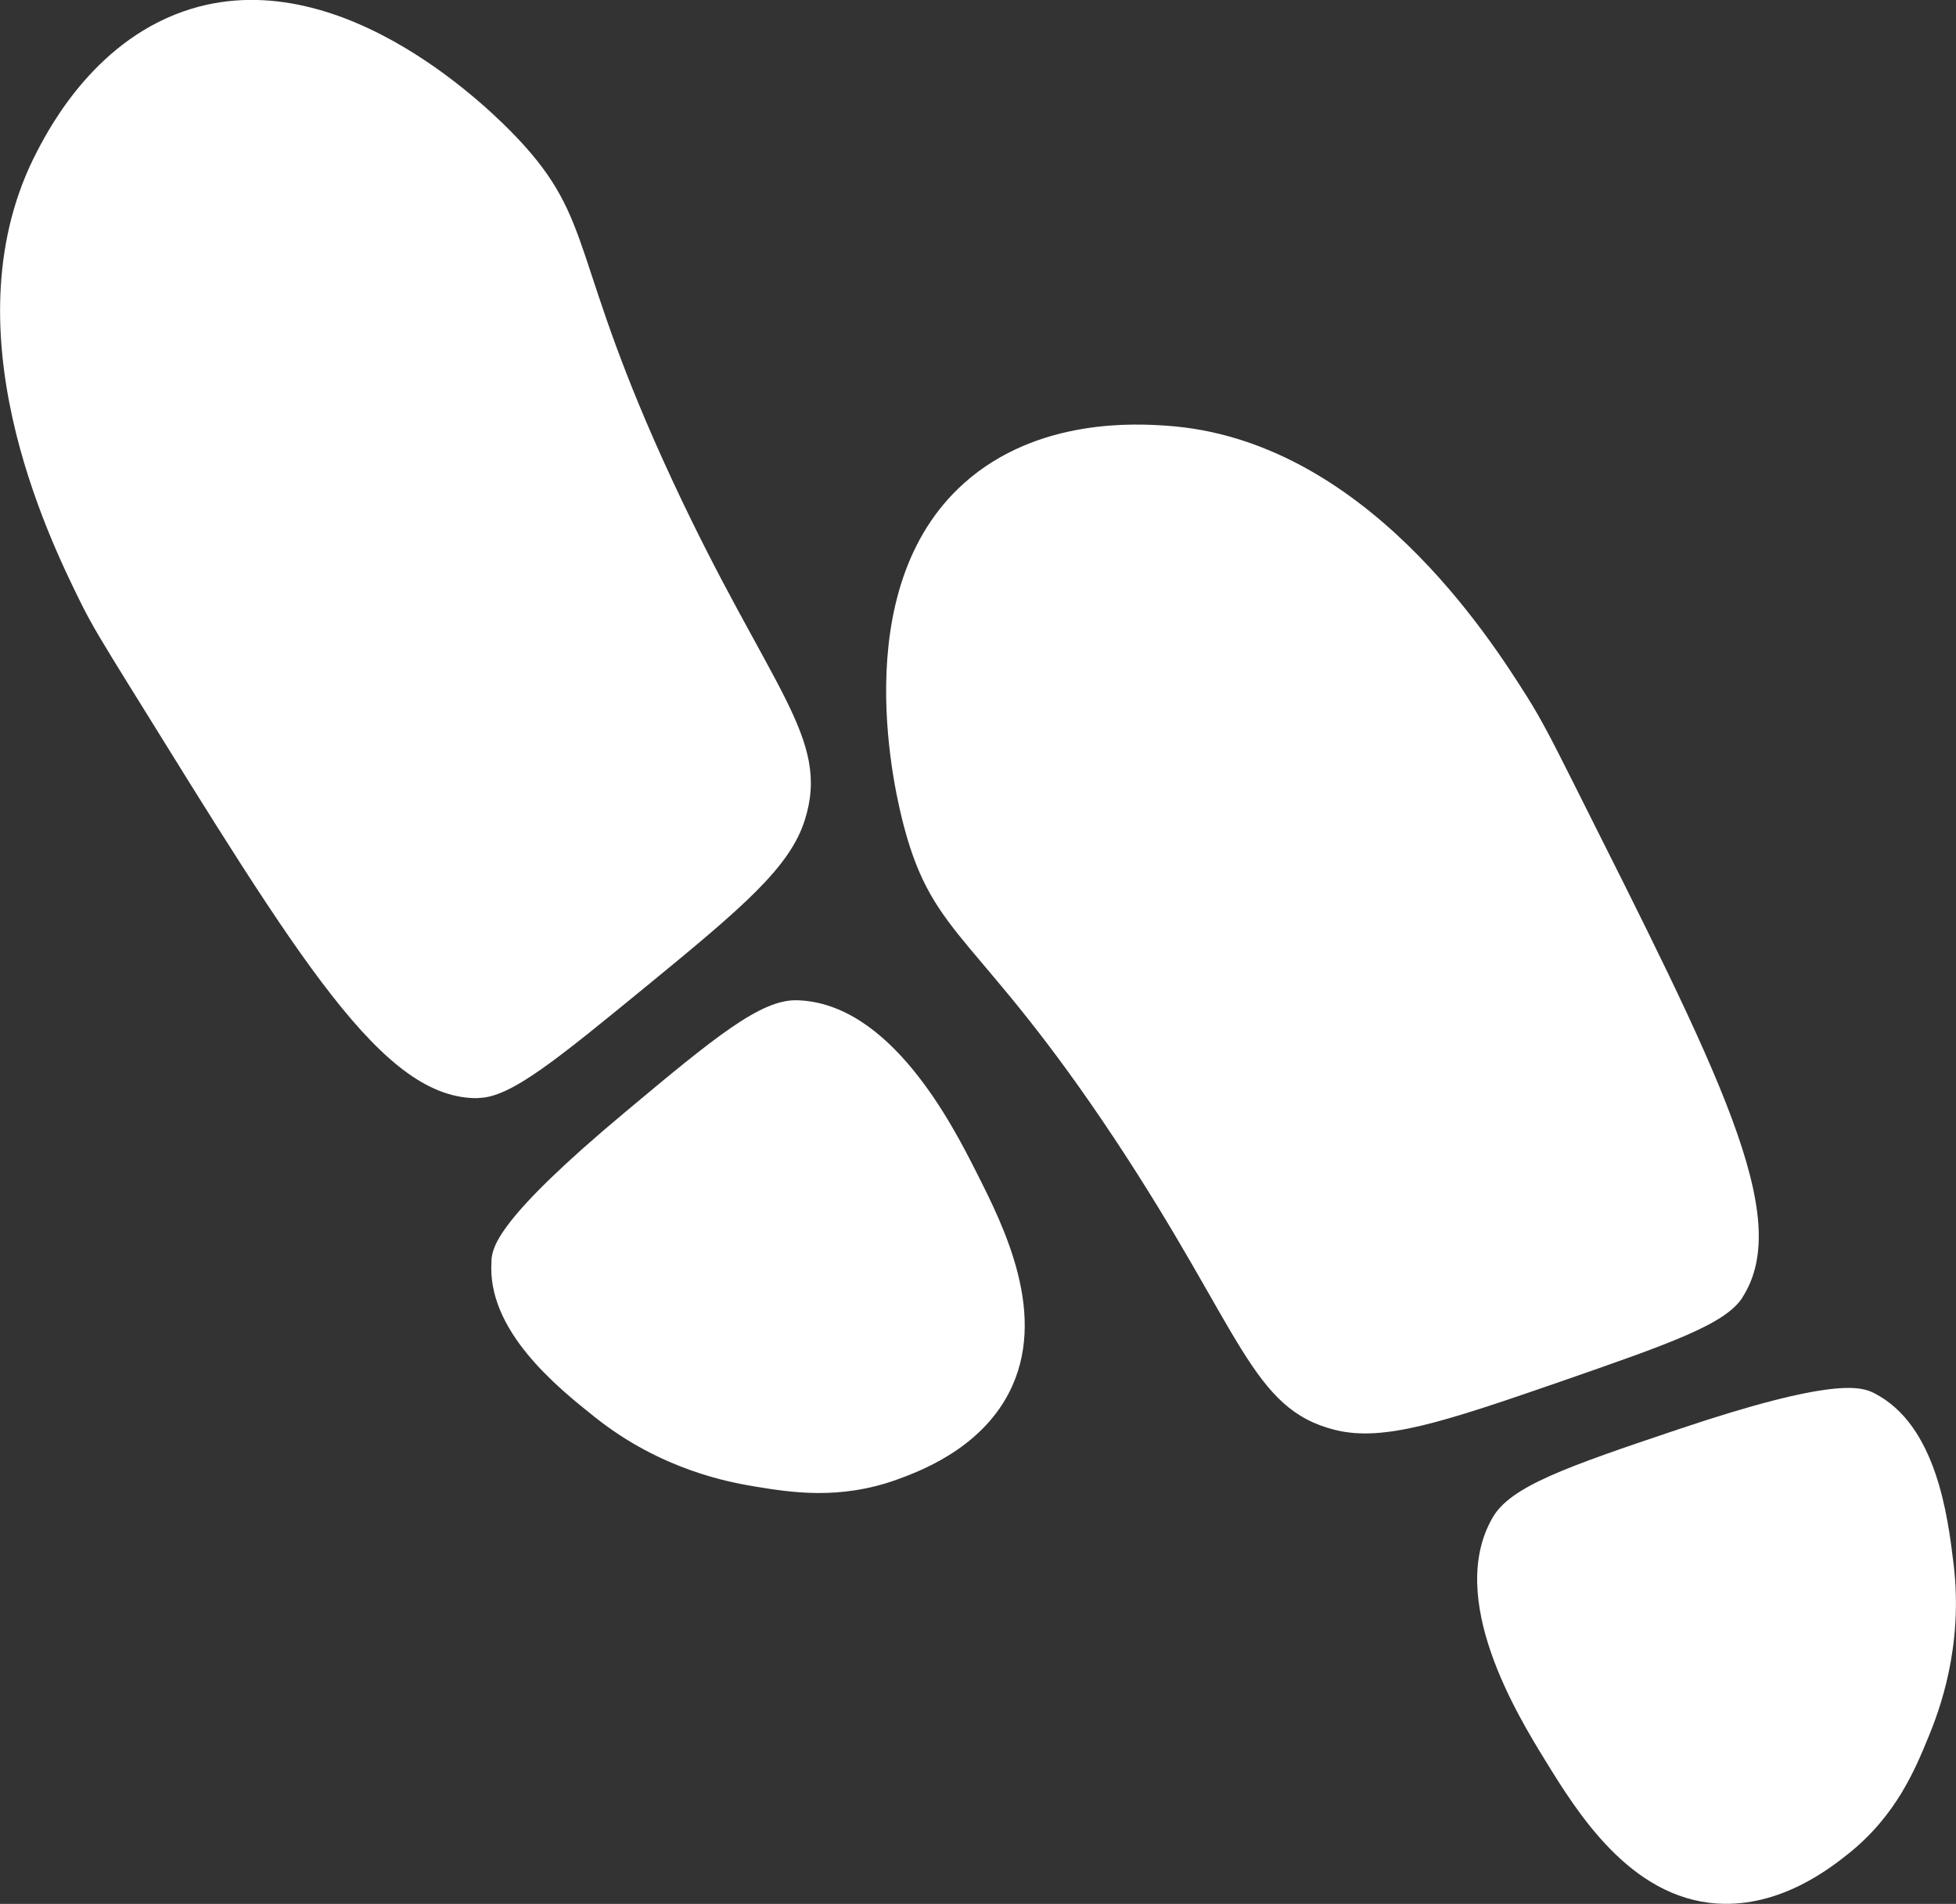 <?xml version="1.0" encoding="UTF-8"?>
<svg id="Laag_1" data-name="Laag 1" xmlns="http://www.w3.org/2000/svg" viewBox="0 0 108.75 105.83">
  <rect x="0" y="0" width="108.75" height="105.83" fill="#333333" stroke="none"/>
  <defs>
    <style>
      .cls-1 {
        fill: #fff;
        stroke-width: 0px;
      }
    </style>
  </defs>
  <g>
    <path class="cls-1" d="M26.61,61.04c-5.31.11-9.94-7.64-19.45-22.97-1.36-2.2-2.06-3.32-2.73-4.69-1.69-3.44-7.49-15.25-2.34-25.02.72-1.37,3.32-6.29,8.58-7.88,8.56-2.58,16.89,5.93,18.05,7.15,4.45,4.68,2.89,6.67,8.67,19.09,5.41,11.62,8.82,14.27,7.35,18.88-.83,2.61-3.44,4.83-8.74,9.17-5.07,4.15-7.6,6.23-9.38,6.26Z"/>
    <path class="cls-1" d="M27.33,70.07c-.31,3.87,3.68,7.06,5.74,8.7,3.7,2.95,7.51,3.63,8.91,3.86,1.95.32,4.69.77,7.9-.39,1.17-.43,4.55-1.65,6.19-4.77,2.27-4.31-.27-9.32-1.79-12.32-1.32-2.61-4.77-9.41-9.97-9.55-2.01-.05-4.56,2.04-9.58,6.24-7.05,5.89-7.35,7.45-7.41,8.23Z"/>
  </g>
  <g>
    <path class="cls-1" d="M96.88,72.11c2.87-4.47-1.31-12.47-9.4-28.59-1.16-2.31-1.76-3.49-2.57-4.78-2.05-3.24-9.08-14.36-20.1-15.08-1.55-.1-7.1-.47-11.2,3.19-6.68,5.95-3.78,17.5-3.34,19.13,1.66,6.25,4.17,5.96,11.73,17.37,7.07,10.68,7.55,14.98,12.25,16.14,2.66.65,5.91-.41,12.39-2.65,6.19-2.15,9.28-3.22,10.24-4.72Z"/>
    <path class="cls-1" d="M104.2,77.44c3.46,1.76,4.09,6.83,4.41,9.45.58,4.7-.84,8.3-1.37,9.61-.75,1.83-1.8,4.4-4.46,6.53-.98.78-3.78,3.01-7.31,2.78-4.86-.32-7.8-5.1-9.56-7.96-1.53-2.49-5.53-8.99-2.92-13.5,1.01-1.74,4.13-2.82,10.32-4.9,8.71-2.93,10.19-2.36,10.89-2.01Z"/>
  </g>
</svg>